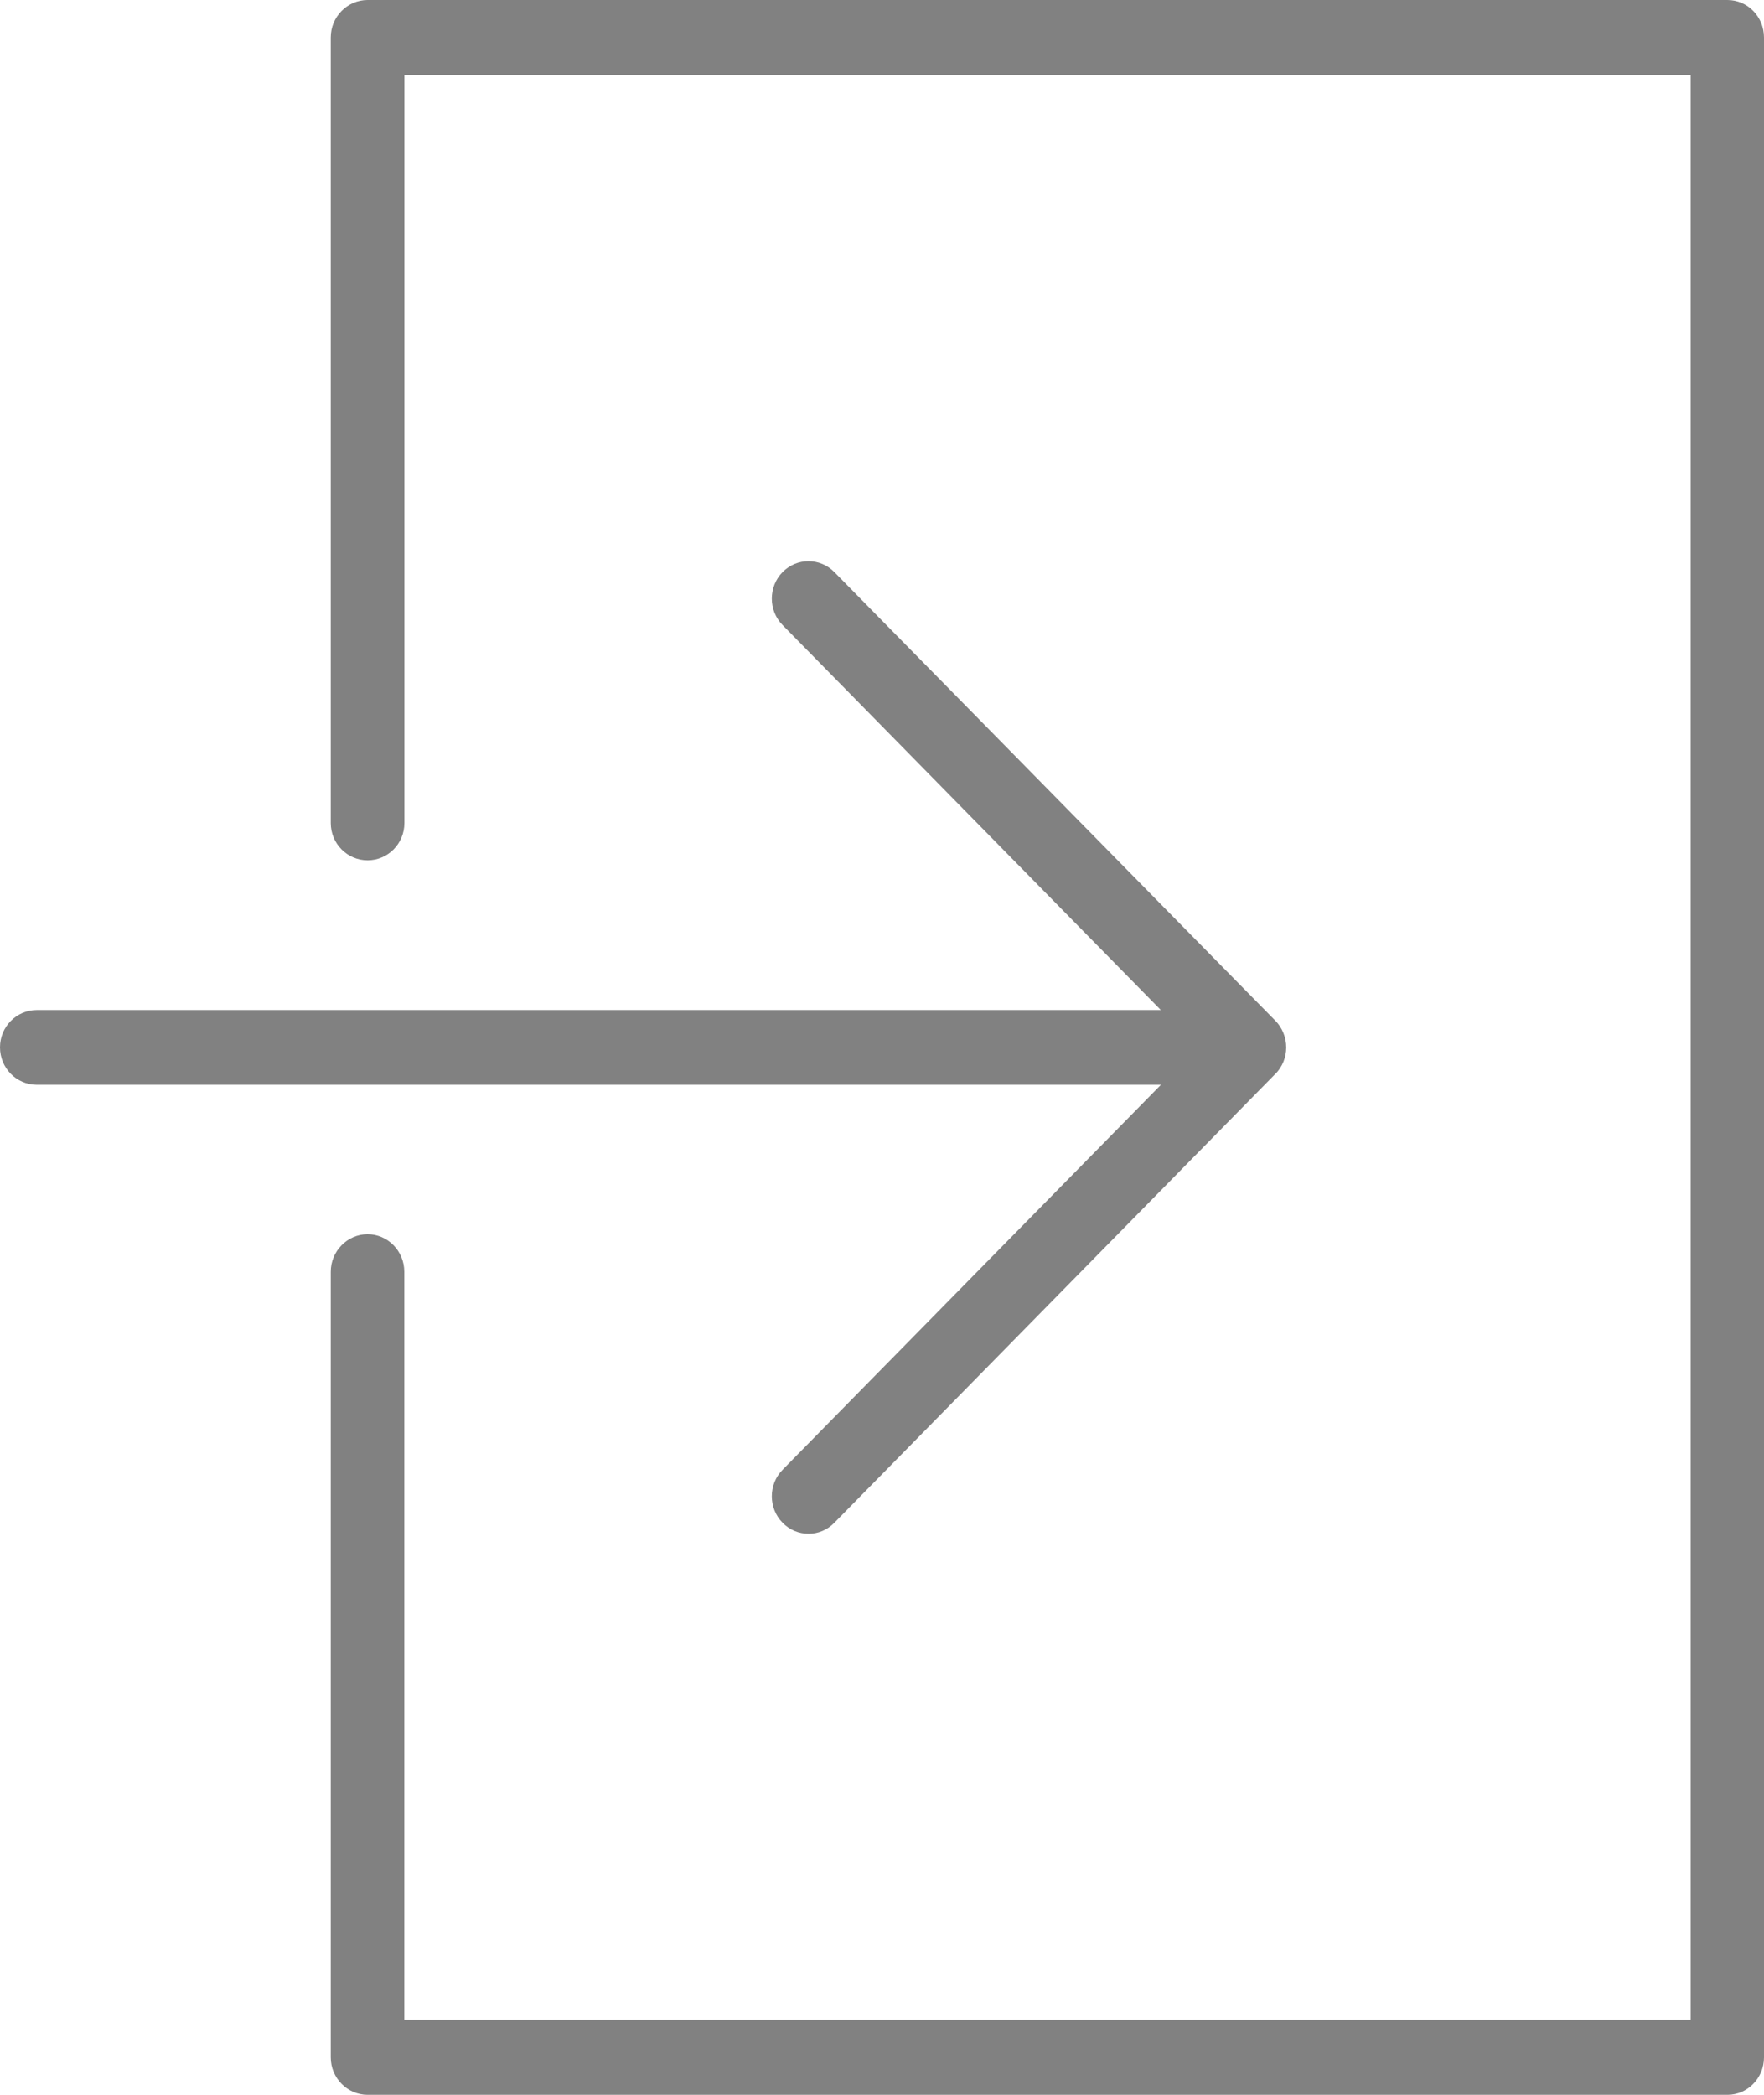 <svg enable-background="new 0 0 16 19" height="19" viewBox="0 0 16 19" width="16" xmlns="http://www.w3.org/2000/svg"><g fill="#818181"><path d="m7.098 13.331c-.13.132-.13.348 0 .48.065.067.15.1.236.1.085 0 .169-.033.234-.1l4.001-4.072c.031-.03.055-.068.072-.109.034-.083.034-.177 0-.26-.017-.042-.041-.08-.072-.111l-4.001-4.07c-.13-.132-.34-.132-.47 0-.13.133-.13.348 0 .48l3.431 3.492h-10.195c-.184 0-.334.151-.334.338 0 .189.15.34.334.34h10.196zm0 0"/><path d="m15.668 0h-12.334c-.184 0-.334.152-.334.34v7.125c0 .187.15.338.334.338s.334-.151.334-.338v-6.786h11.667v17.641h-11.668v-6.786c0-.187-.15-.34-.334-.34-.183.001-.333.154-.333.341v7.125c0 .187.15.34.334.34h12.335c.183 0 .331-.153.331-.34v-18.32c0-.188-.148-.34-.332-.34zm0 0"/></g></svg>